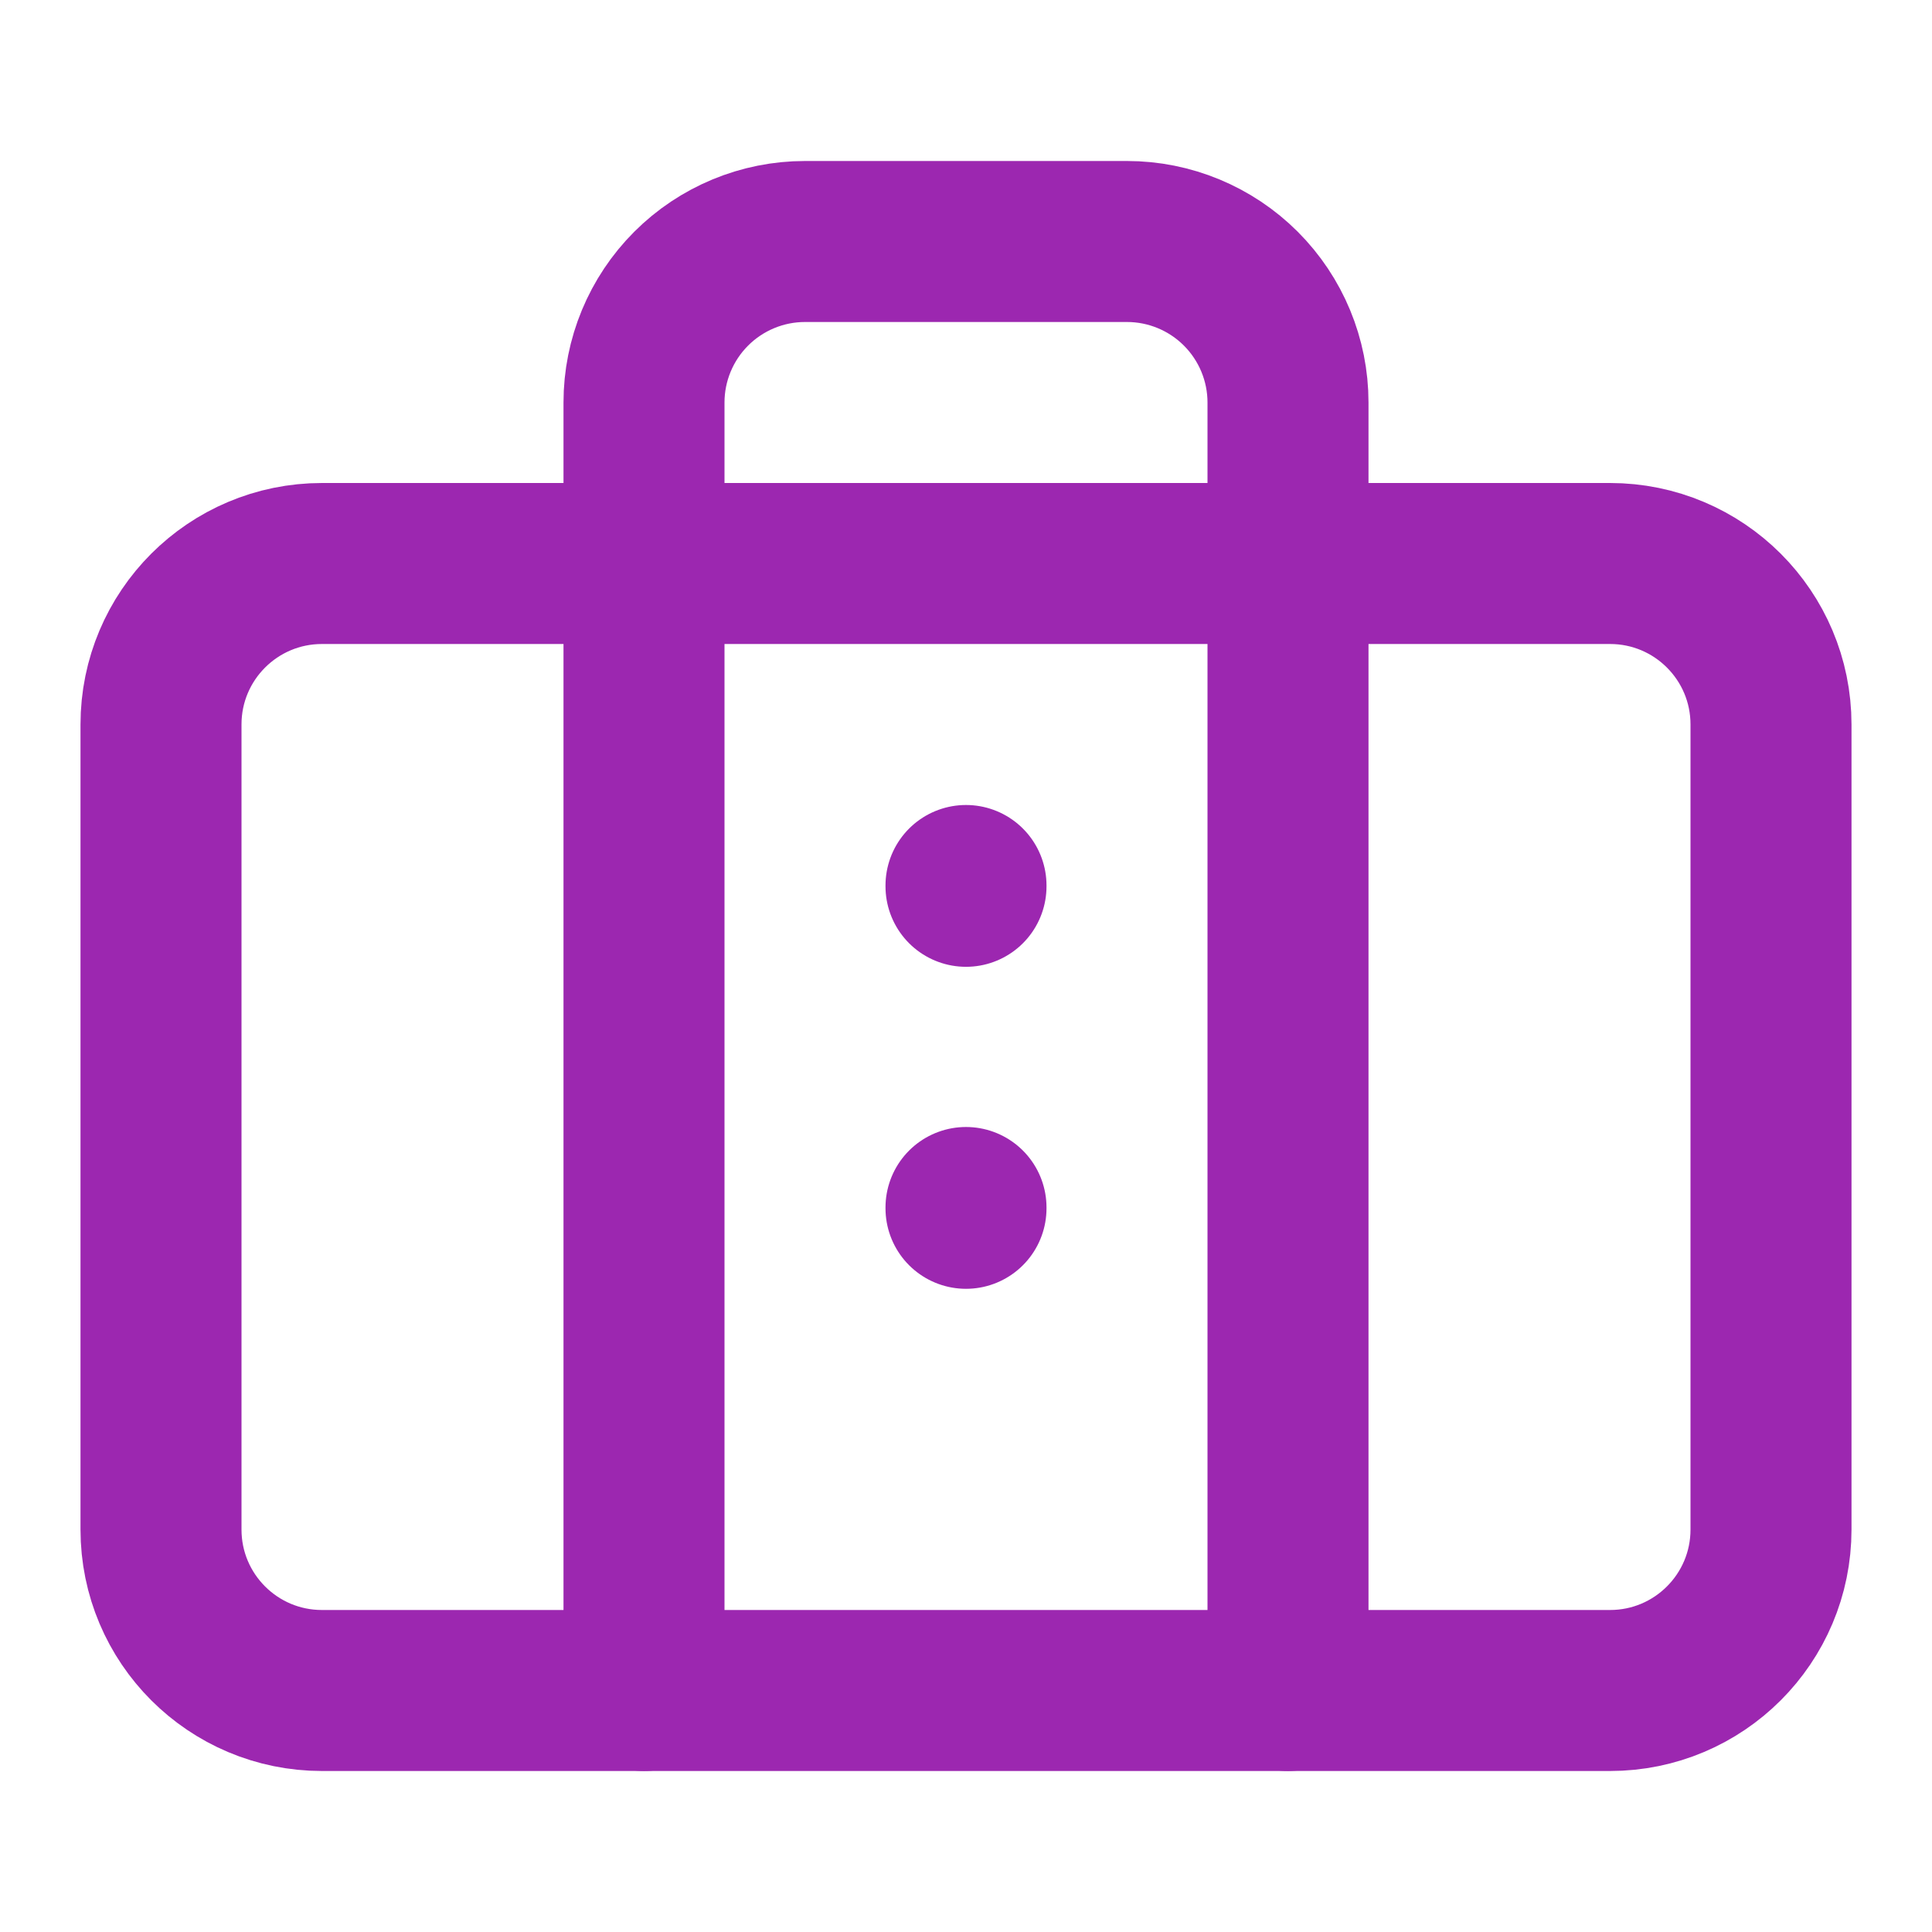 <?xml version="1.0" encoding="UTF-8"?>
<svg width="24" height="24" viewBox="0 0 24 24" fill="none" xmlns="http://www.w3.org/2000/svg">
  <path d="M20 7H4C2.895 7 2 7.895 2 9V19C2 20.105 2.895 21 4 21H20C21.105 21 22 20.105 22 19V9C22 7.895 21.105 7 20 7Z" stroke="#9C27B0" stroke-width="2" stroke-linecap="round" stroke-linejoin="round"/>
  <path d="M16 21V5C16 4.47 15.789 3.961 15.414 3.586C15.039 3.211 14.53 3 14 3H10C9.47 3 8.961 3.211 8.586 3.586C8.211 3.961 8 4.47 8 5V21" stroke="#9C27B0" stroke-width="2" stroke-linecap="round" stroke-linejoin="round"/>
  <path d="M12 11V11.01" stroke="#9C27B0" stroke-width="2" stroke-linecap="round"/>
  <path d="M12 15V15.01" stroke="#9C27B0" stroke-width="2" stroke-linecap="round"/>
</svg> 